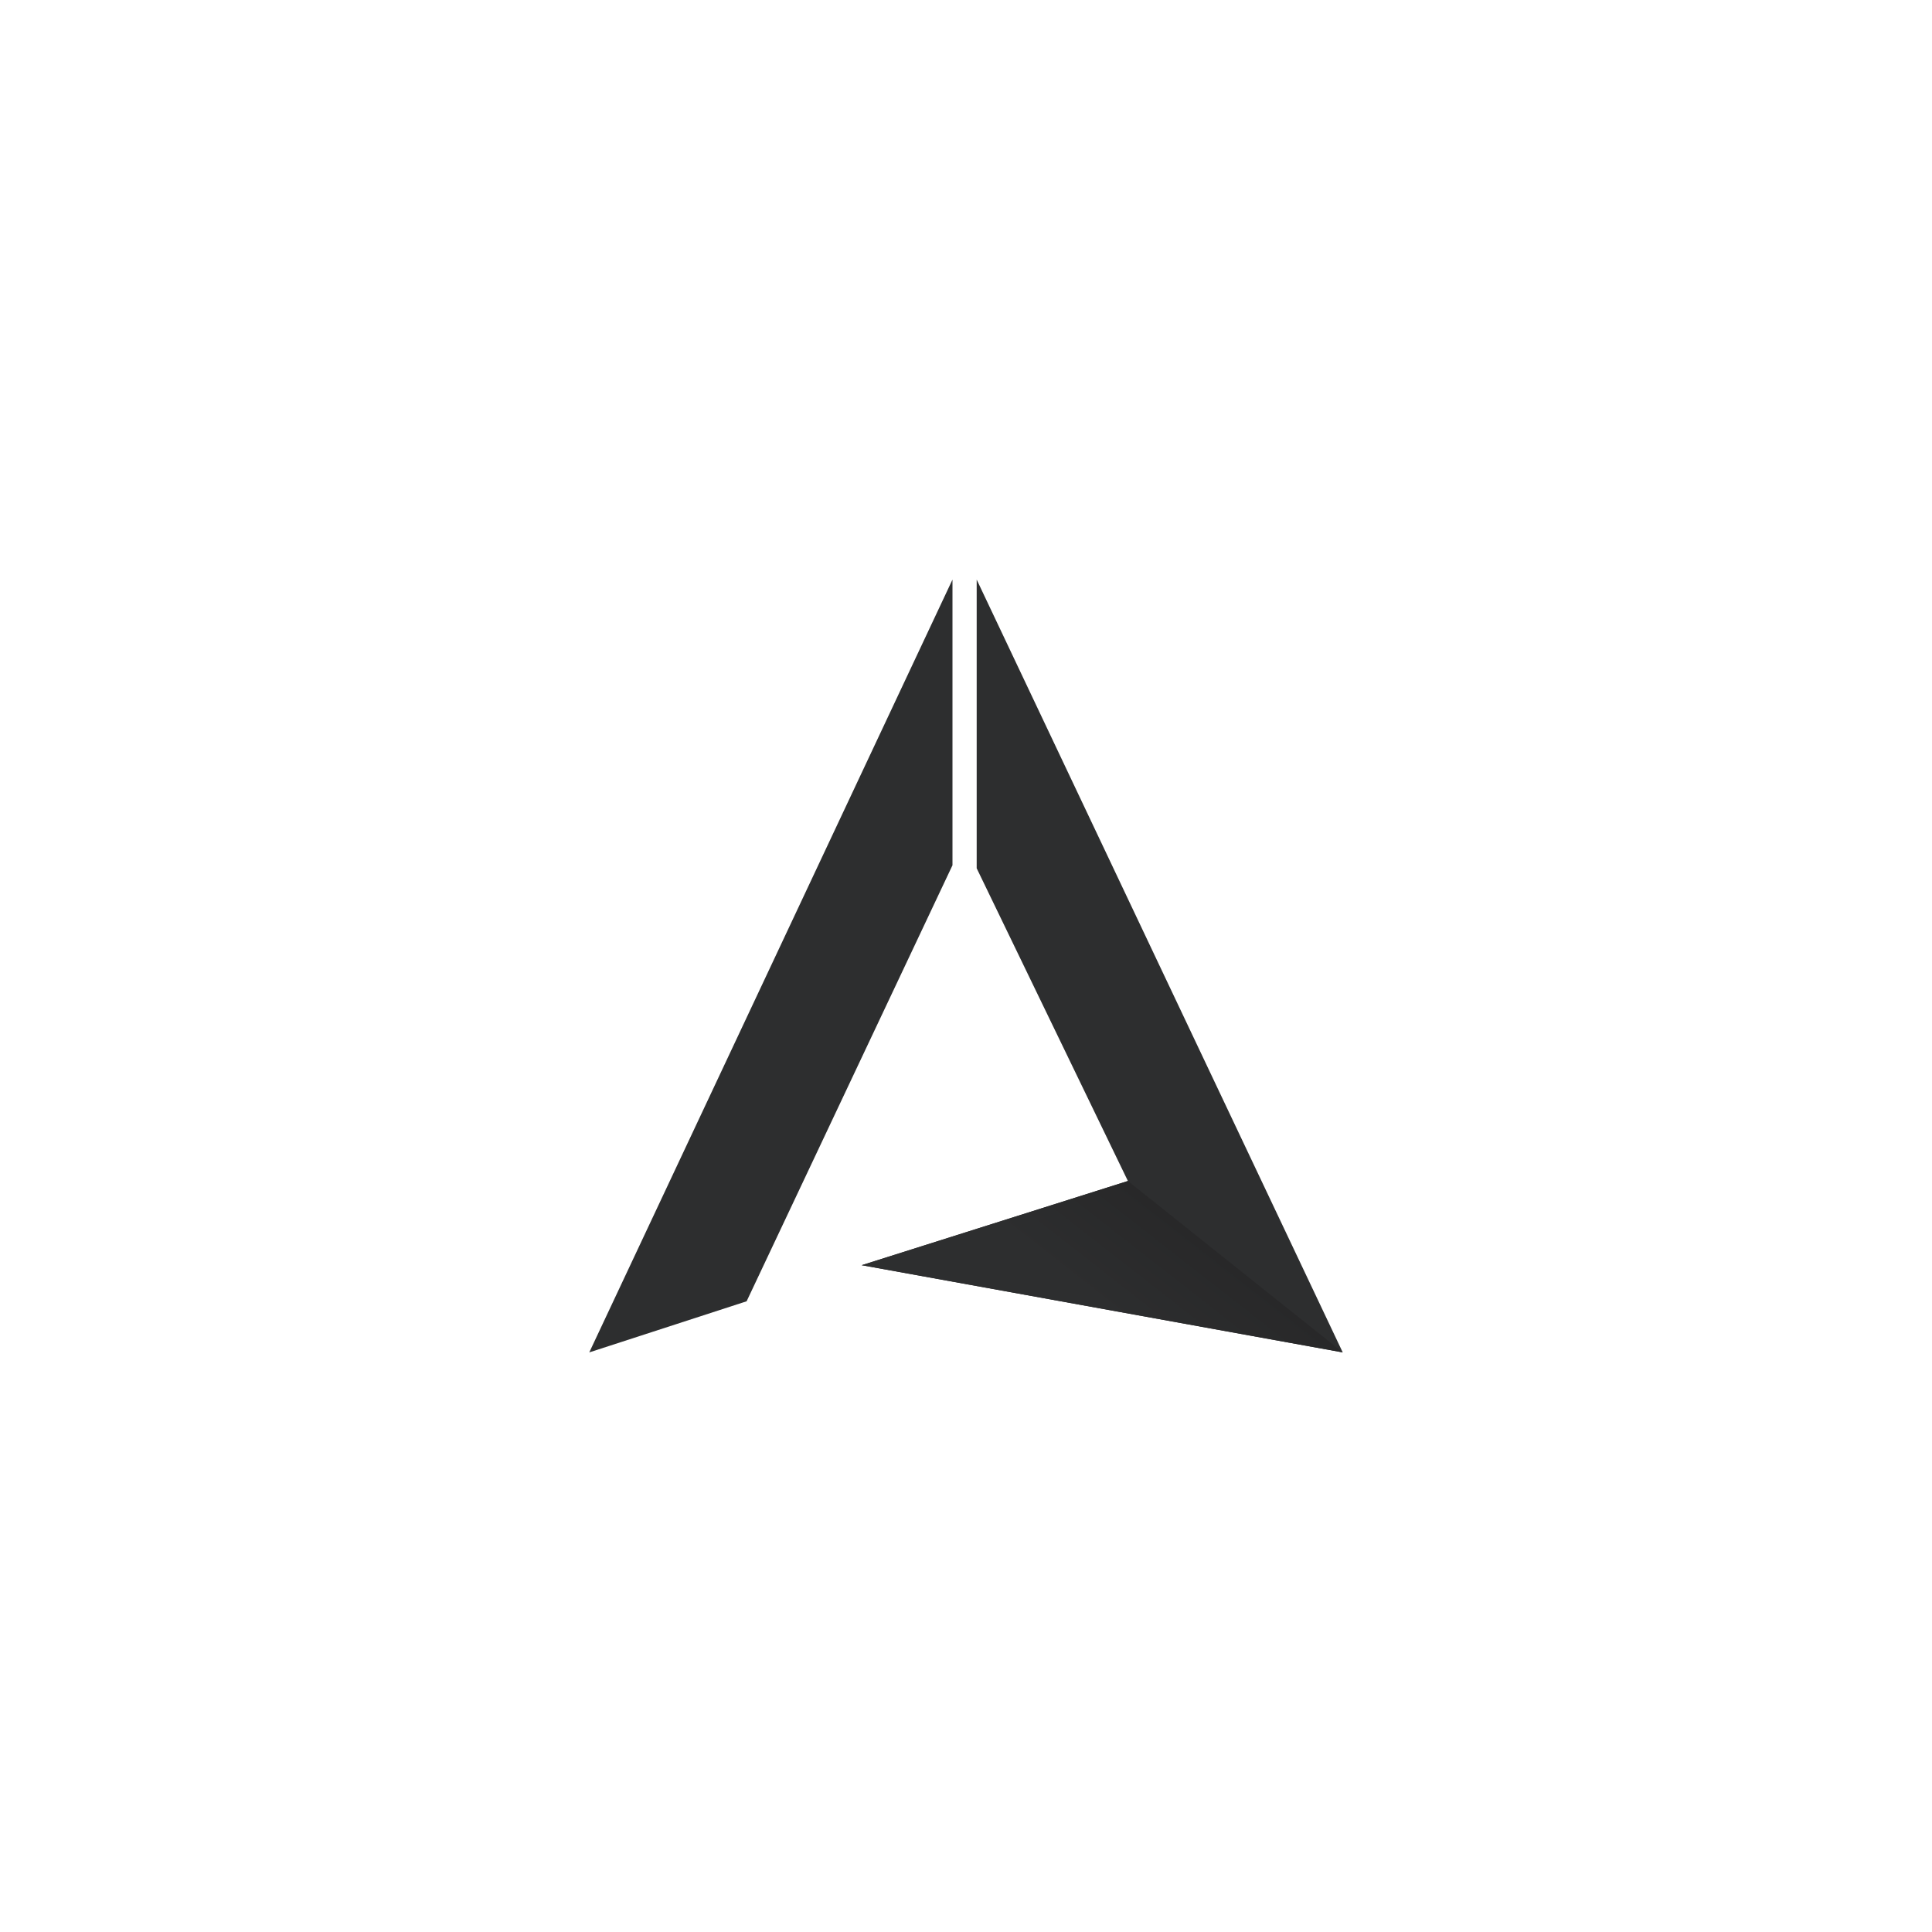 <svg xmlns="http://www.w3.org/2000/svg" xmlns:xlink="http://www.w3.org/1999/xlink" viewBox="0 0 1000 1000"><defs><linearGradient id="Degradado" x1="534.23" y1="723.83" x2="607.62" y2="629.9" gradientUnits="userSpaceOnUse"><stop offset="0.5" stop-color="#2d2e2f"/><stop offset="1" stop-color="#282829"/></linearGradient></defs><title>icono</title><g id="Capa_2" data-name="Capa 2"><g id="icono"><rect id="_Rectángulo_" data-name="&lt;Rectángulo&gt;" width="1000" height="1000" fill="#fff"/><g id="Base"><path d="M493,300,305,700l81.45-26.46L493,447.86Zm12.53,0V449.42L583.8,611.28,446,654.86,695,700Z" fill="#2d2e2f" fill-rule="evenodd"/></g><path id="degradado-2" data-name="degradado" d="M695,700,583.8,611.28,446,654.86Z" fill-rule="evenodd" fill="url(#Degradado)"/></g></g></svg>